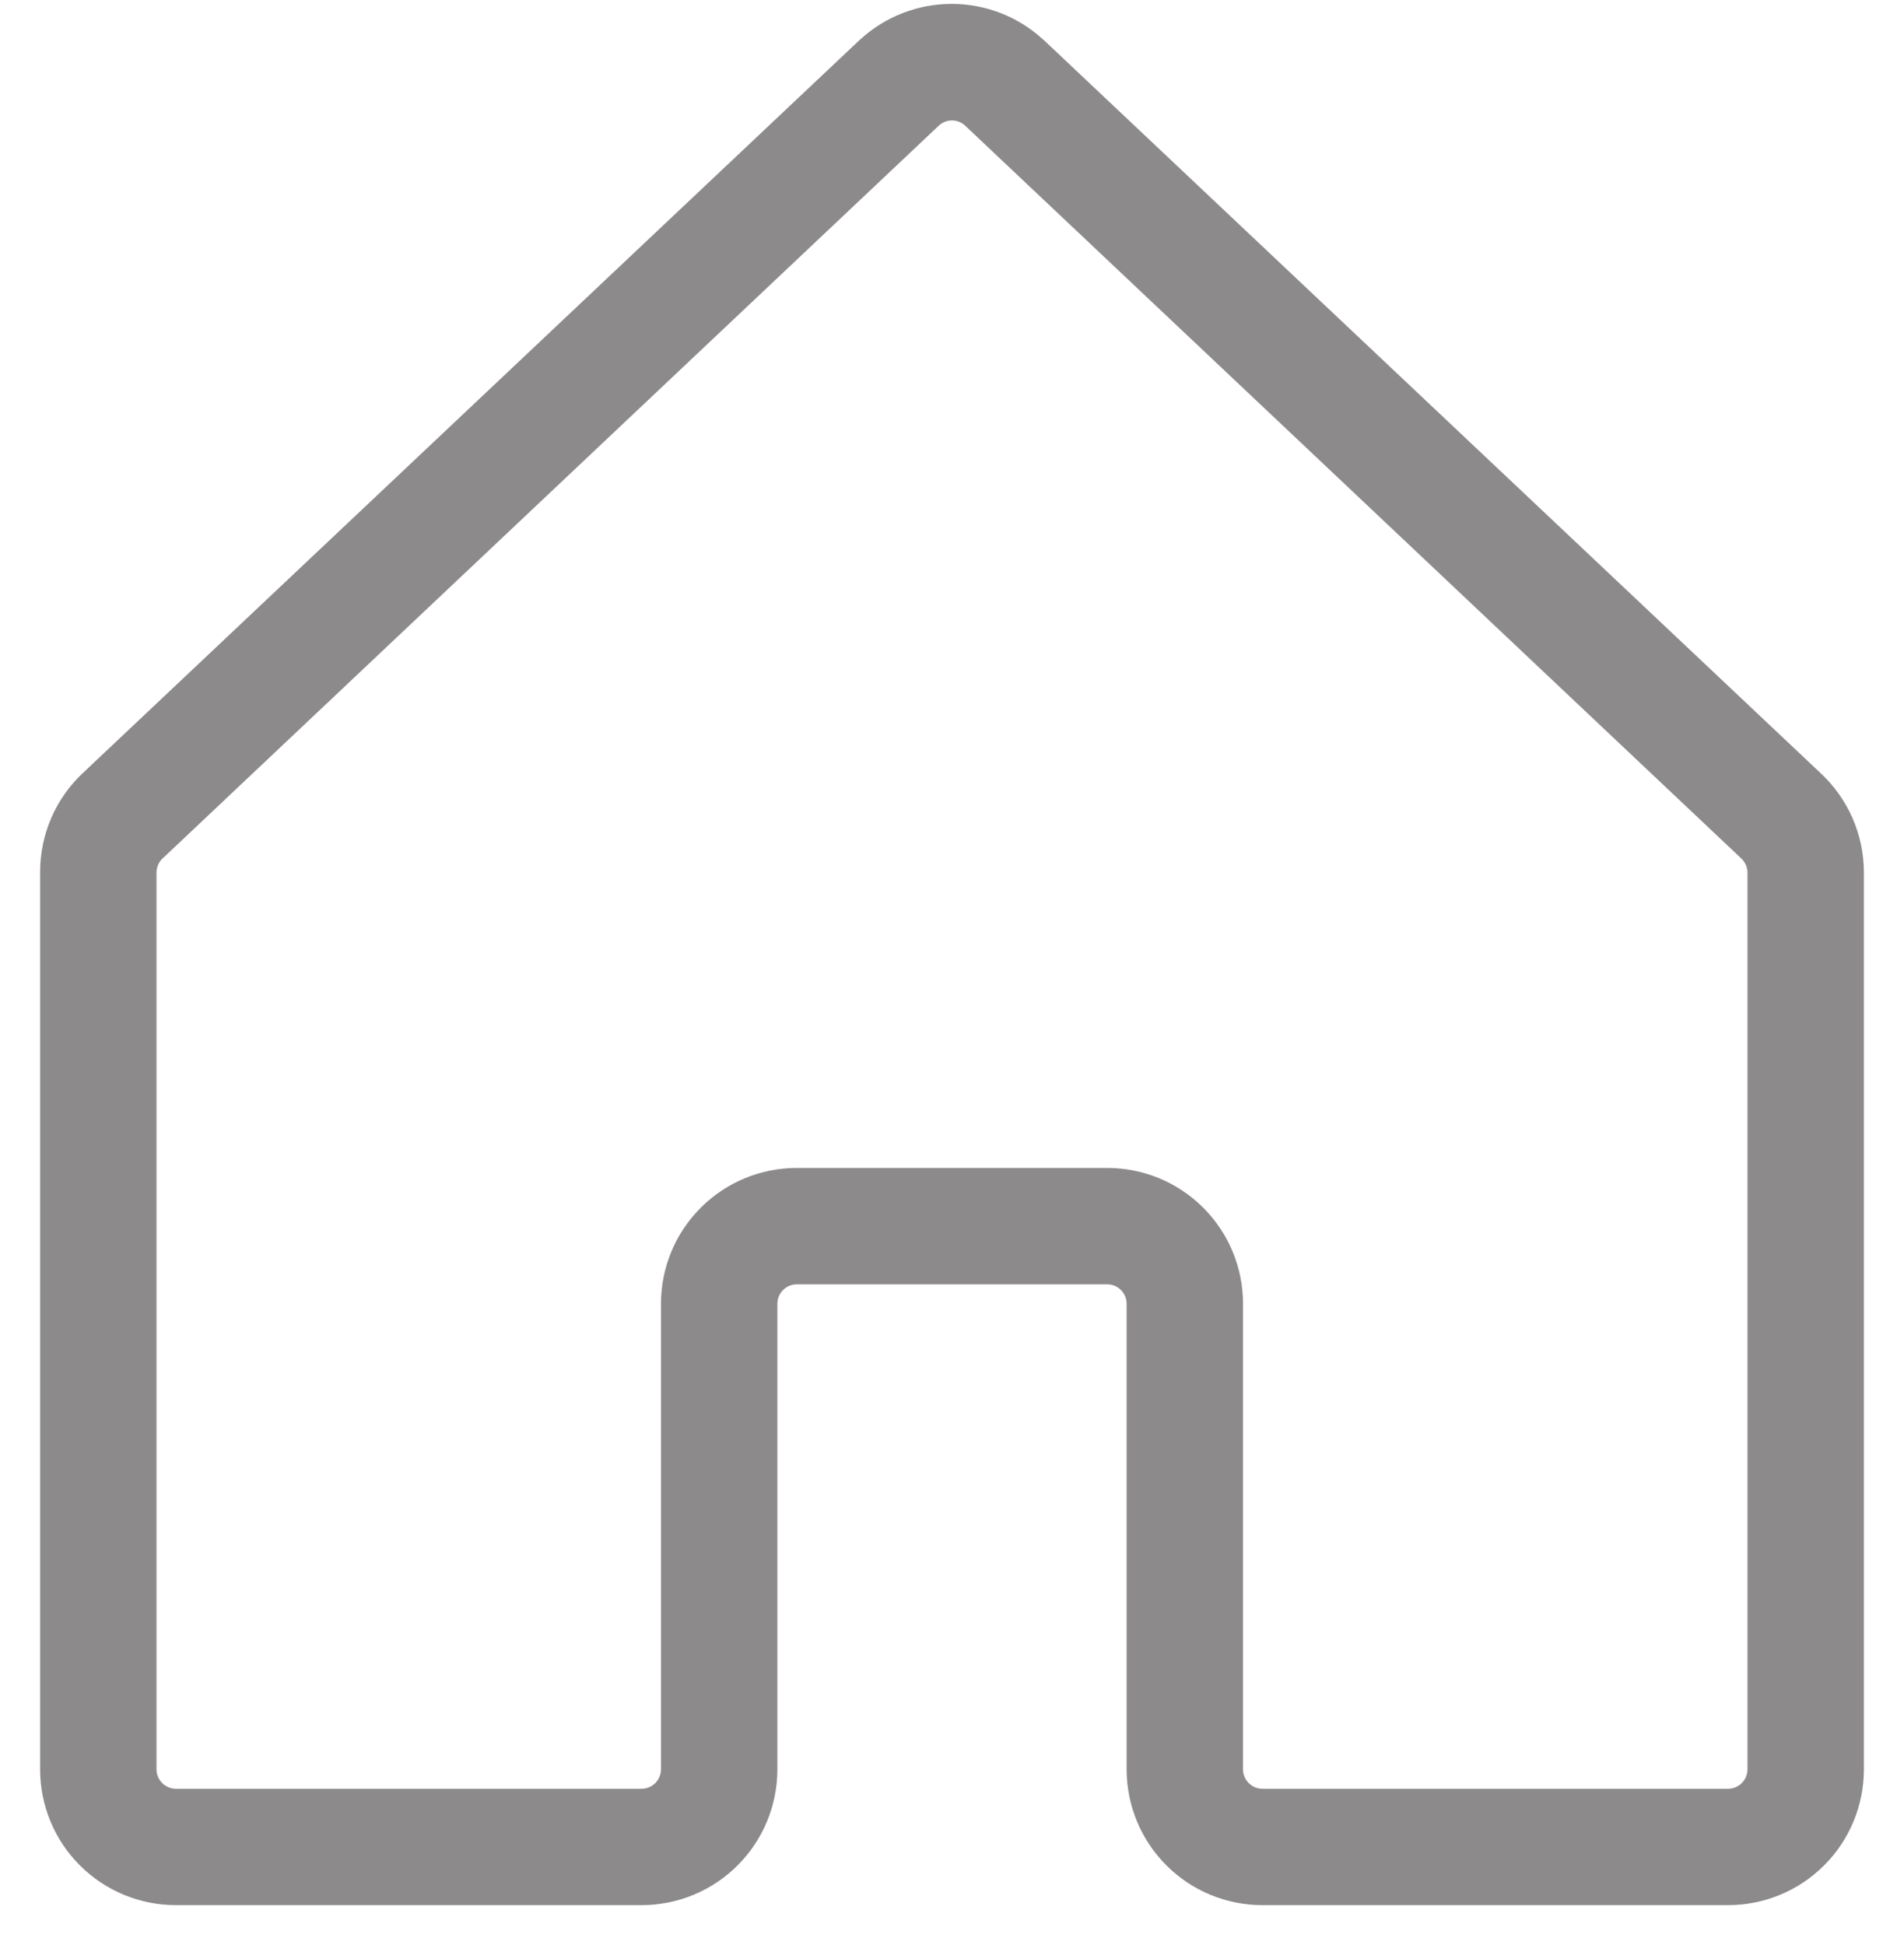 <svg width="46" height="47" viewBox="0 0 46 47" fill="none" xmlns="http://www.w3.org/2000/svg">
<path d="M43.97 18.666L25.22 0.97L25.198 0.952C24.596 0.4 23.809 0.094 22.992 0.094C22.175 0.094 21.388 0.4 20.785 0.952L20.764 0.97L2.014 18.666C1.682 18.974 1.418 19.349 1.238 19.764C1.059 20.18 0.967 20.629 0.969 21.082V42.75C0.969 43.62 1.314 44.455 1.93 45.07C2.545 45.685 3.38 46.031 4.25 46.031H15.5C16.37 46.031 17.205 45.685 17.82 45.07C18.436 44.455 18.781 43.62 18.781 42.75V31.5C18.781 31.376 18.831 31.256 18.919 31.169C19.006 31.081 19.126 31.031 19.25 31.031H26.75C26.874 31.031 26.994 31.081 27.081 31.169C27.169 31.256 27.219 31.376 27.219 31.5V42.75C27.219 43.62 27.564 44.455 28.18 45.07C28.795 45.685 29.63 46.031 30.5 46.031H41.75C42.62 46.031 43.455 45.685 44.07 45.07C44.686 44.455 45.031 43.62 45.031 42.75V21.082C45.031 20.628 44.937 20.178 44.754 19.762C44.571 19.346 44.304 18.973 43.97 18.666ZM42.219 42.75C42.219 42.874 42.169 42.993 42.081 43.081C41.994 43.169 41.874 43.219 41.75 43.219H30.5C30.376 43.219 30.256 43.169 30.169 43.081C30.081 42.993 30.031 42.874 30.031 42.75V31.5C30.031 30.63 29.686 29.795 29.07 29.18C28.455 28.564 27.62 28.219 26.75 28.219H19.25C18.38 28.219 17.545 28.564 16.93 29.18C16.314 29.795 15.969 30.63 15.969 31.5V42.75C15.969 42.874 15.919 42.993 15.832 43.081C15.744 43.169 15.624 43.219 15.5 43.219H4.25C4.126 43.219 4.006 43.169 3.919 43.081C3.831 42.993 3.781 42.874 3.781 42.75V21.082C3.781 21.017 3.795 20.952 3.821 20.892C3.847 20.833 3.885 20.779 3.934 20.735L3.955 20.716L22.691 3.026C22.776 2.951 22.886 2.91 22.999 2.91C23.112 2.91 23.222 2.951 23.307 3.026L42.045 20.719L42.064 20.738C42.113 20.781 42.151 20.835 42.178 20.895C42.205 20.954 42.219 21.019 42.219 21.084V42.75Z" fill="#8C8A8B"/>
</svg>
